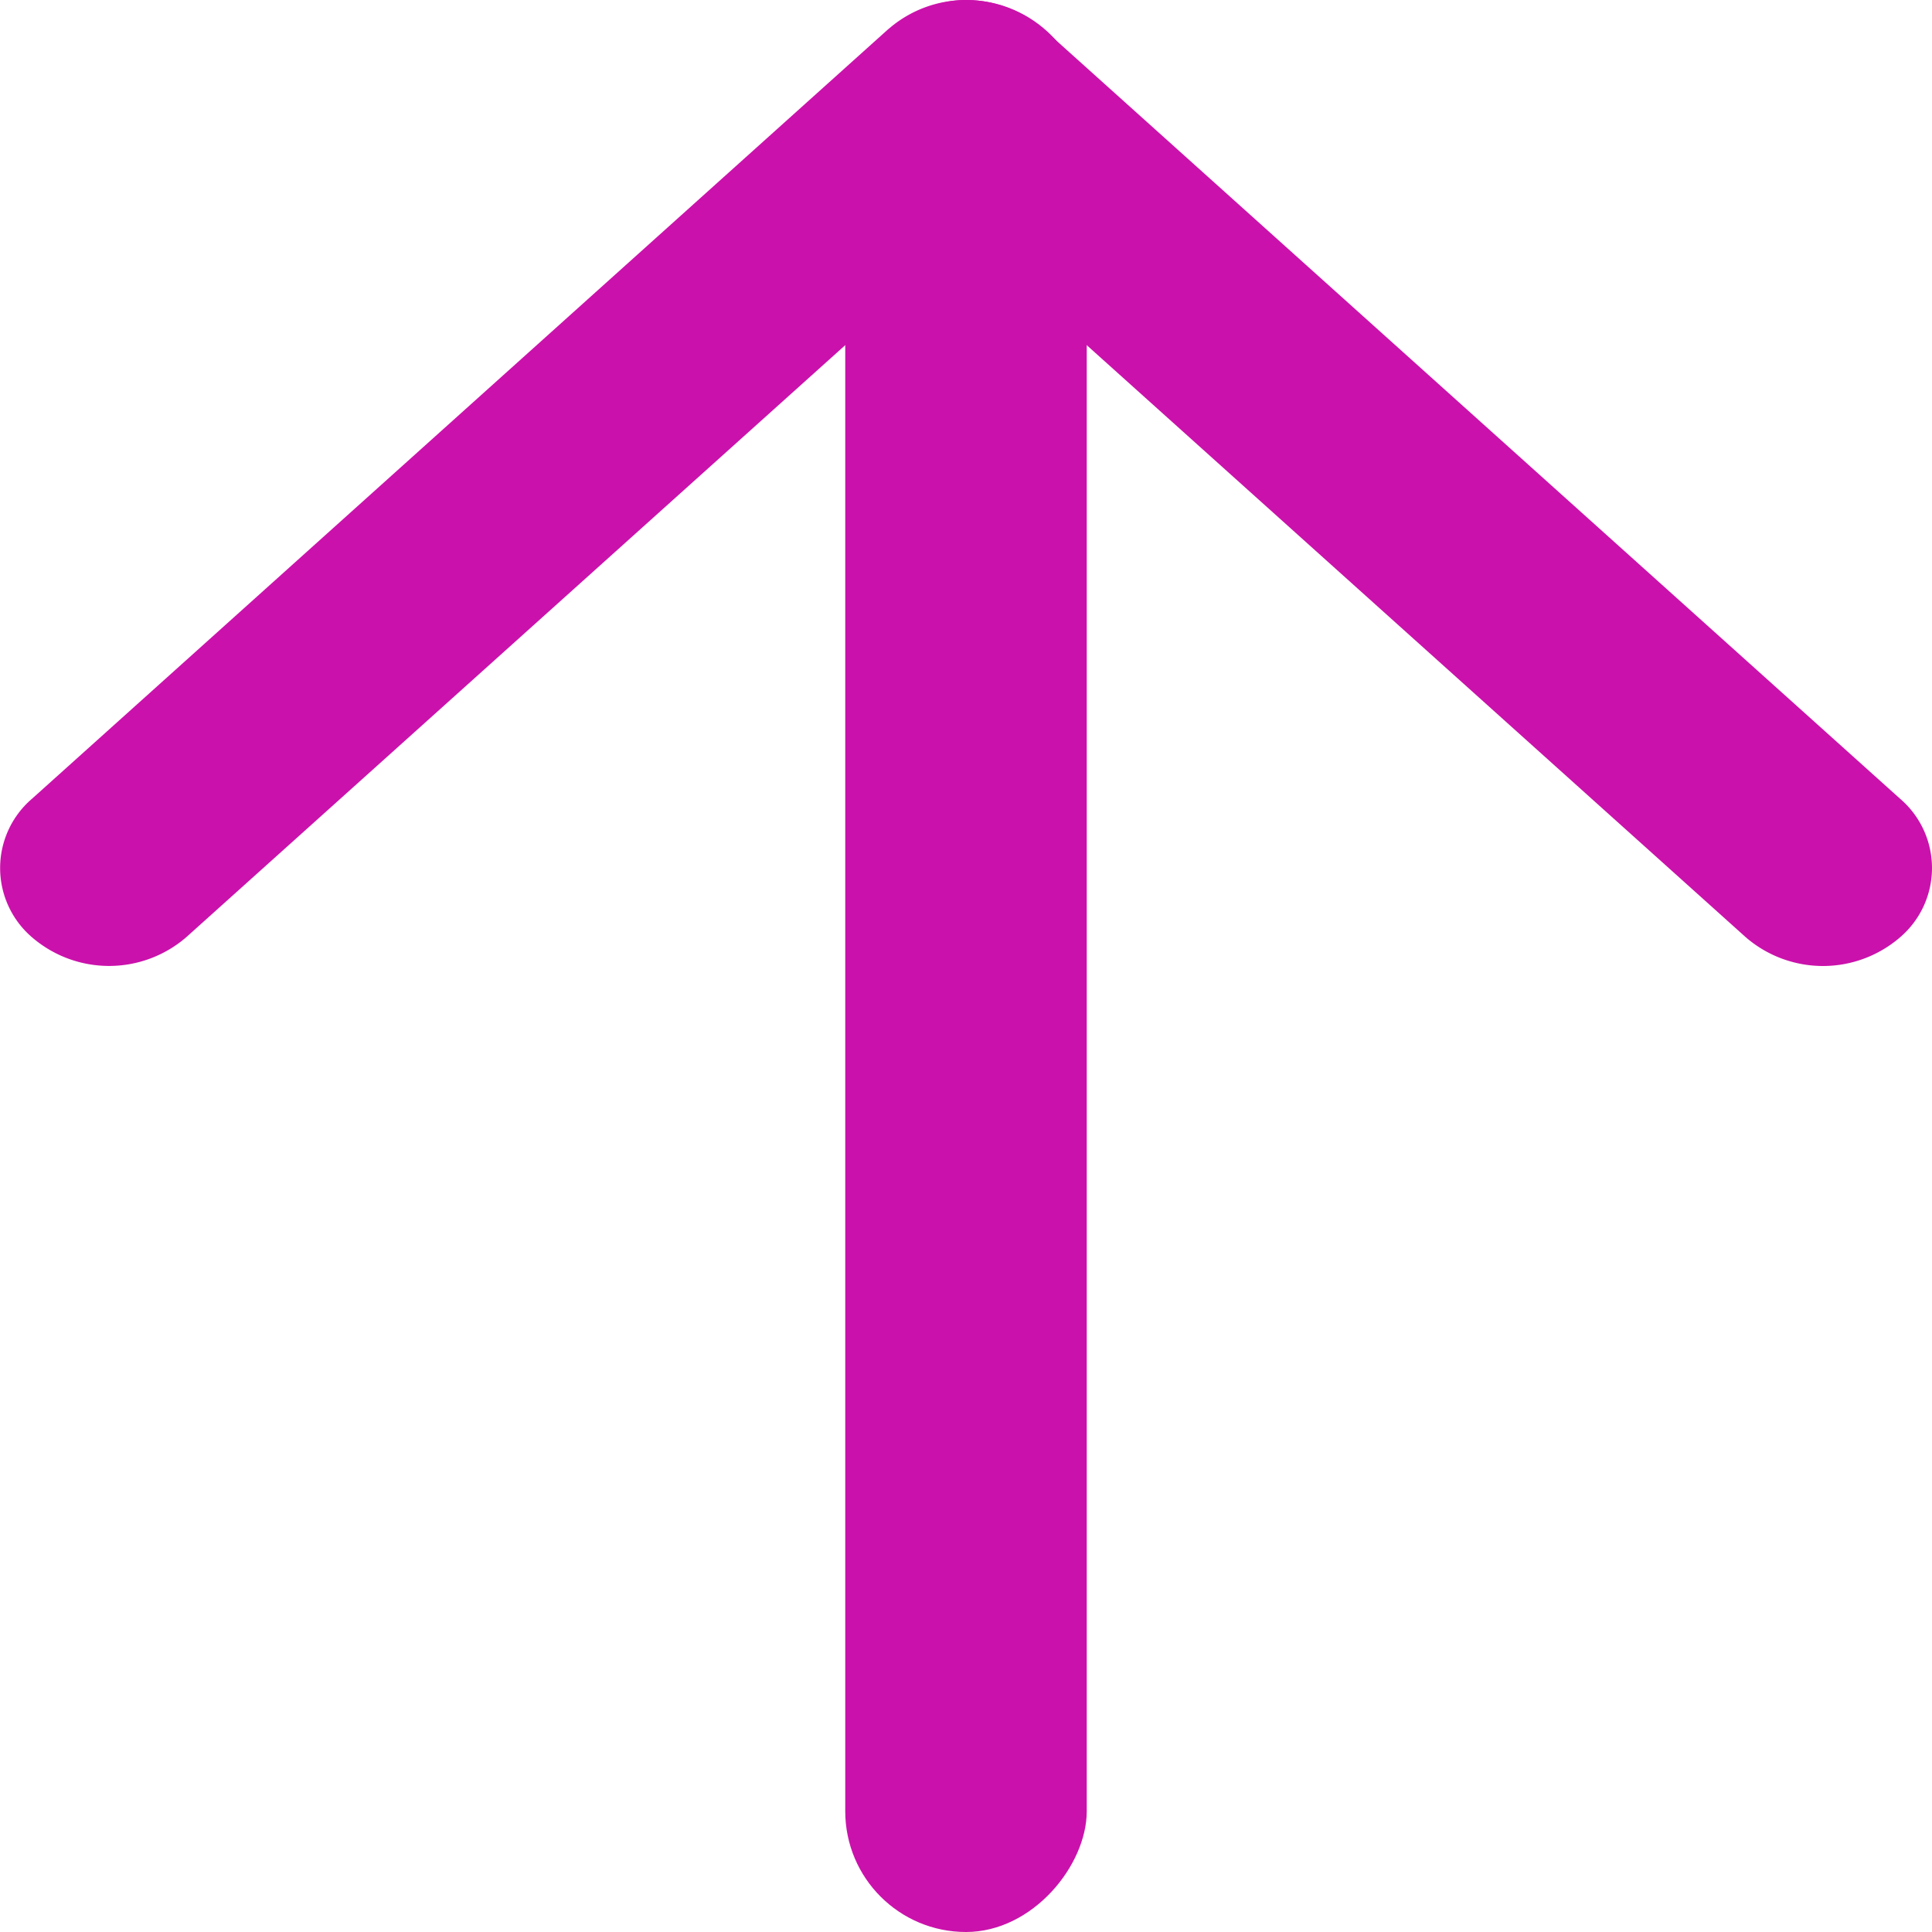 <svg width="16" height="16" fill="none" xmlns="http://www.w3.org/2000/svg"><path fill-rule="evenodd" clip-rule="evenodd" d="M7.361.238a.977.977 0 011.278 0l7.097 6.377a.755.755 0 010 1.147.977.977 0 01-1.278 0L8 1.96 1.542 7.762a.977.977 0 01-1.277 0 .755.755 0 010-1.147L7.36.238z" fill="#CB11AB"/><rect width="2" height="16" rx="1" transform="matrix(-1 0 0 1 9 0)" fill="#CB11AB"/></svg>